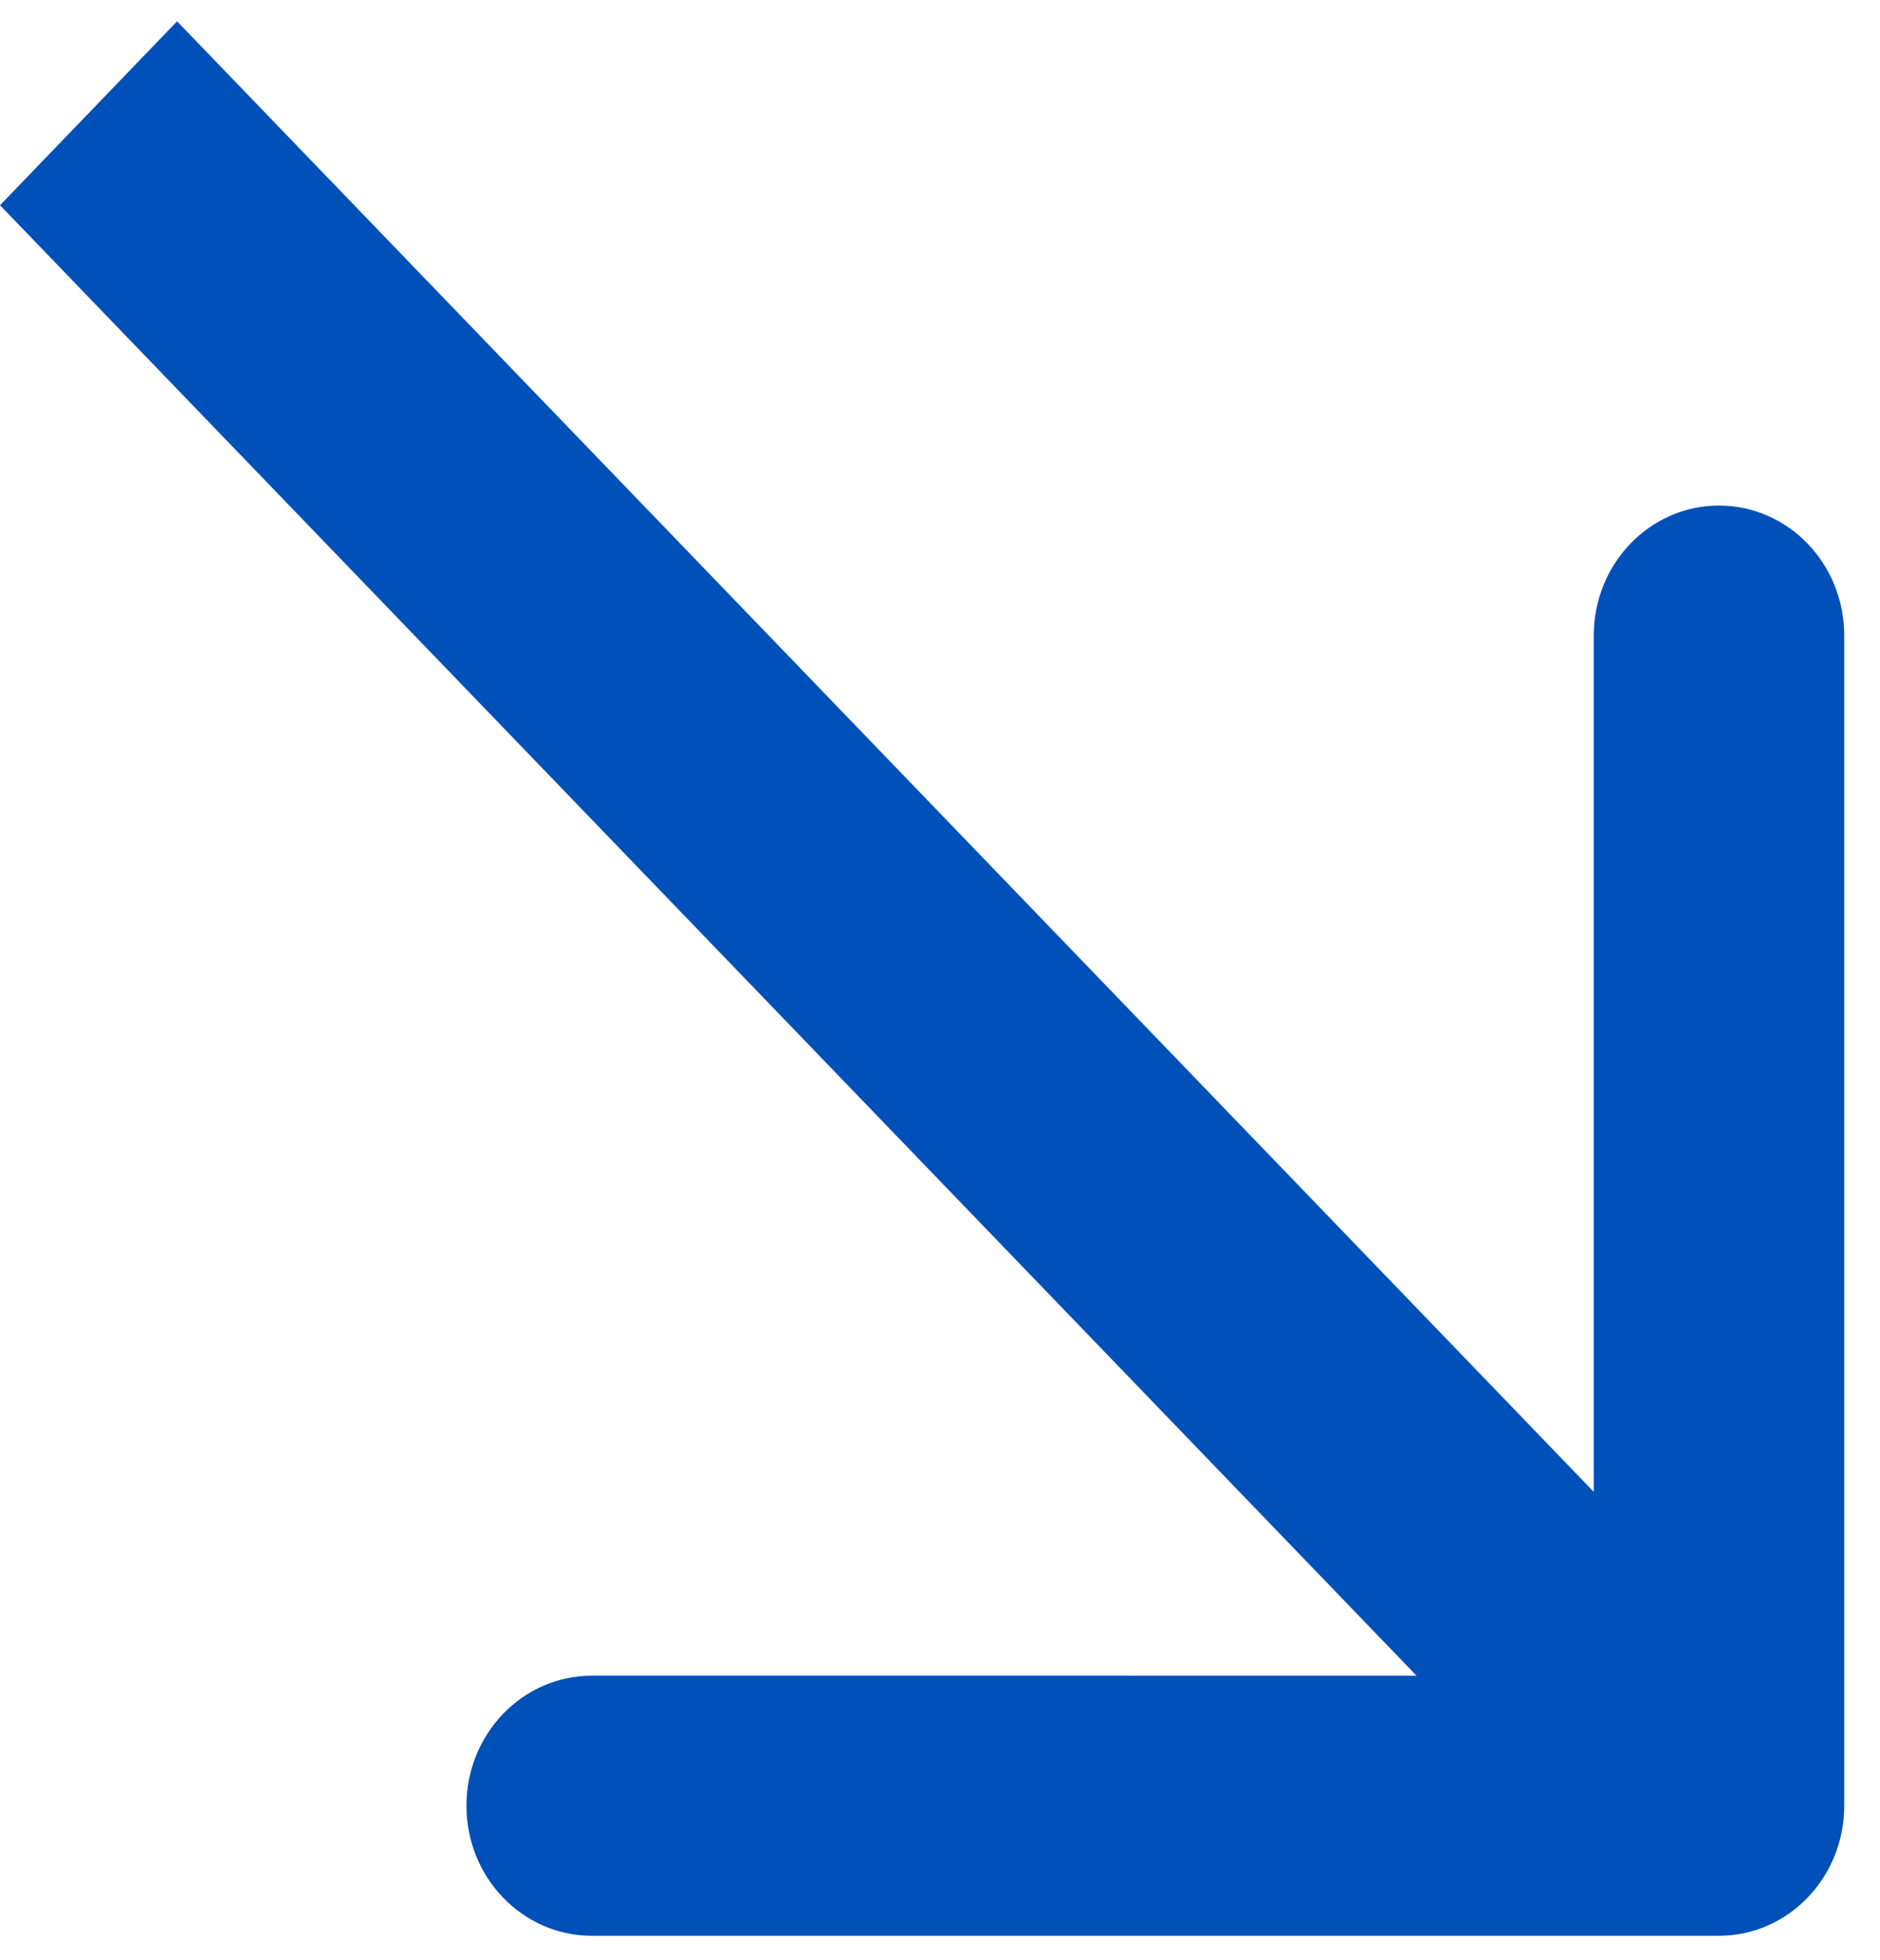 <svg width="47" height="49" fill="none" xmlns="http://www.w3.org/2000/svg"><path d="M42.975 48.387c1.73 0 3.131-1.455 3.131-3.25v-29.25c0-1.796-1.401-3.25-3.13-3.25-1.73 0-3.132 1.454-3.132 3.25v26H14.793c-1.73 0-3.132 1.455-3.132 3.25s1.402 3.25 3.132 3.25h28.182zM0 5.13l40.761 42.307 4.43-4.597L4.427.533 0 5.13z" fill="#0050B9"/></svg>